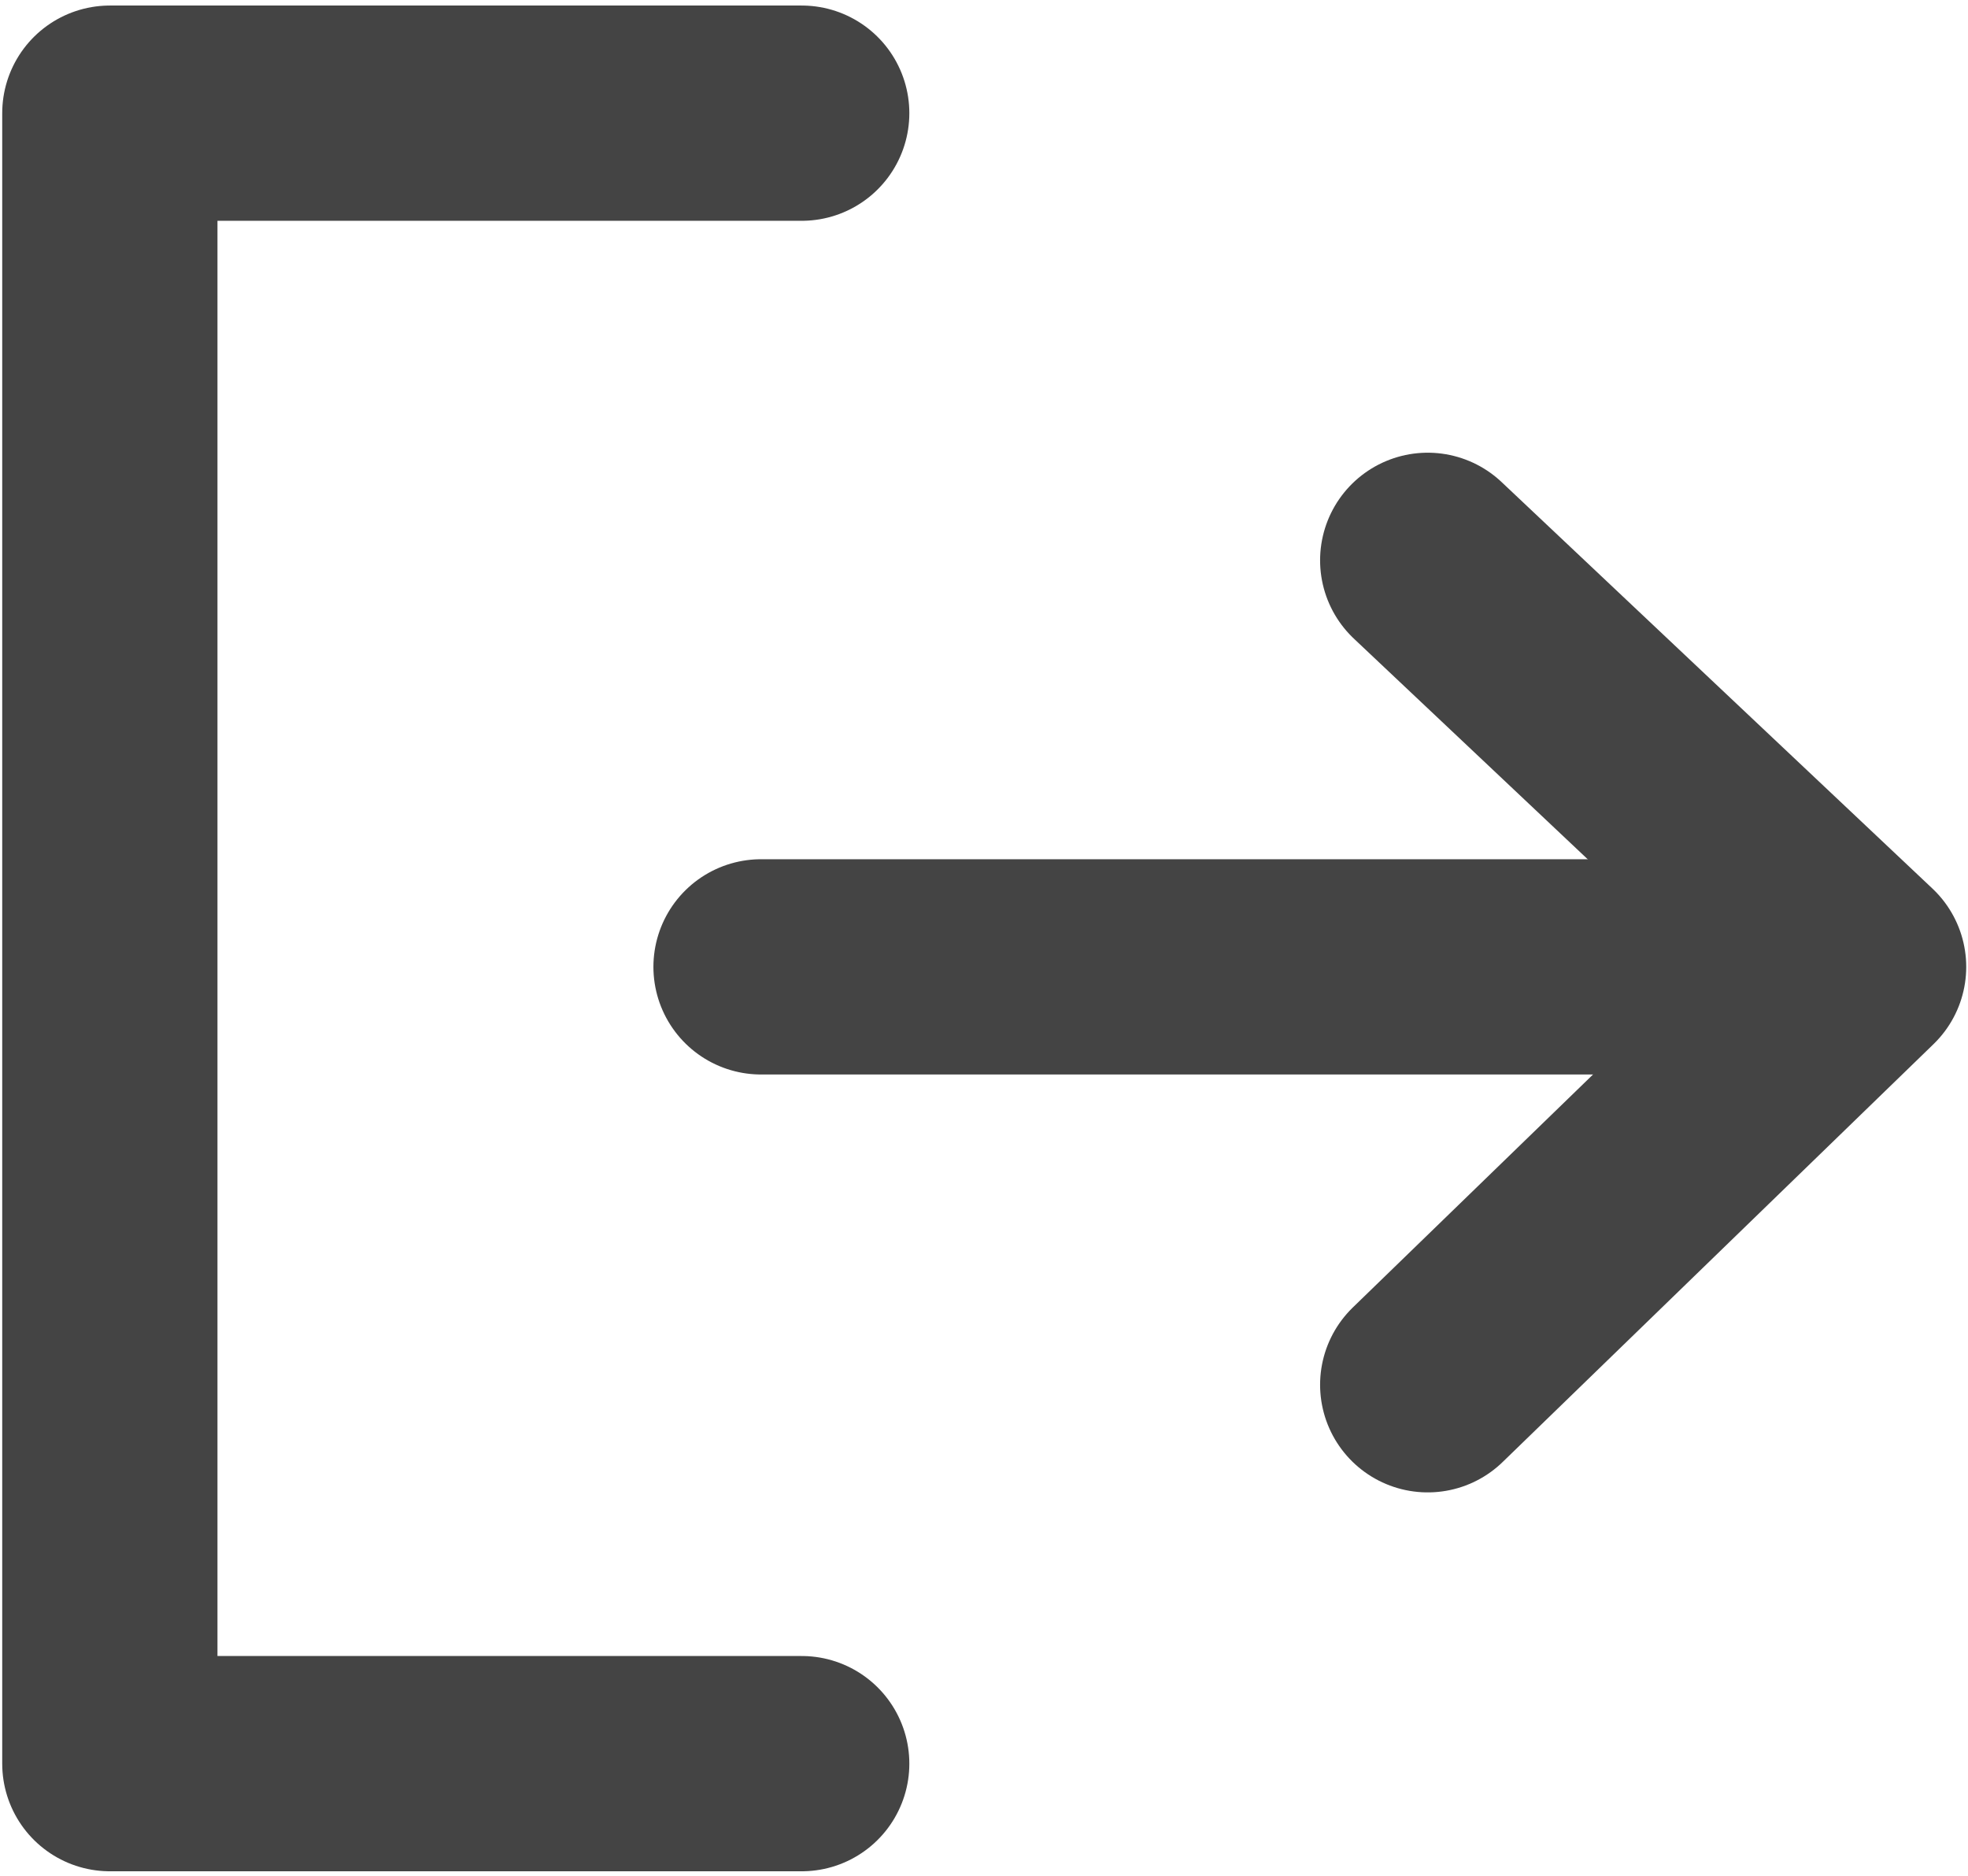 <svg width="256" height="244" viewBox="0 0 256 244" fill="none" xmlns="http://www.w3.org/2000/svg">
<path d="M104.287 14.72H14.289V229.405H104.287" stroke="#444444" stroke-width="28" stroke-linecap="round" stroke-linejoin="round"/>
<path d="M98.997 125.764H220.299" stroke="#444444" stroke-width="28" stroke-linecap="round" stroke-linejoin="round"/>
<path d="M185.719 72.885L241.769 125.764L185.719 180.122" stroke="#444444" stroke-width="28" stroke-linecap="round" stroke-linejoin="round"/>
<rect x="118.311" y="114.316" width="19.691" height="15.862" stroke="#444444" stroke-width="0.738"/>
</svg>
